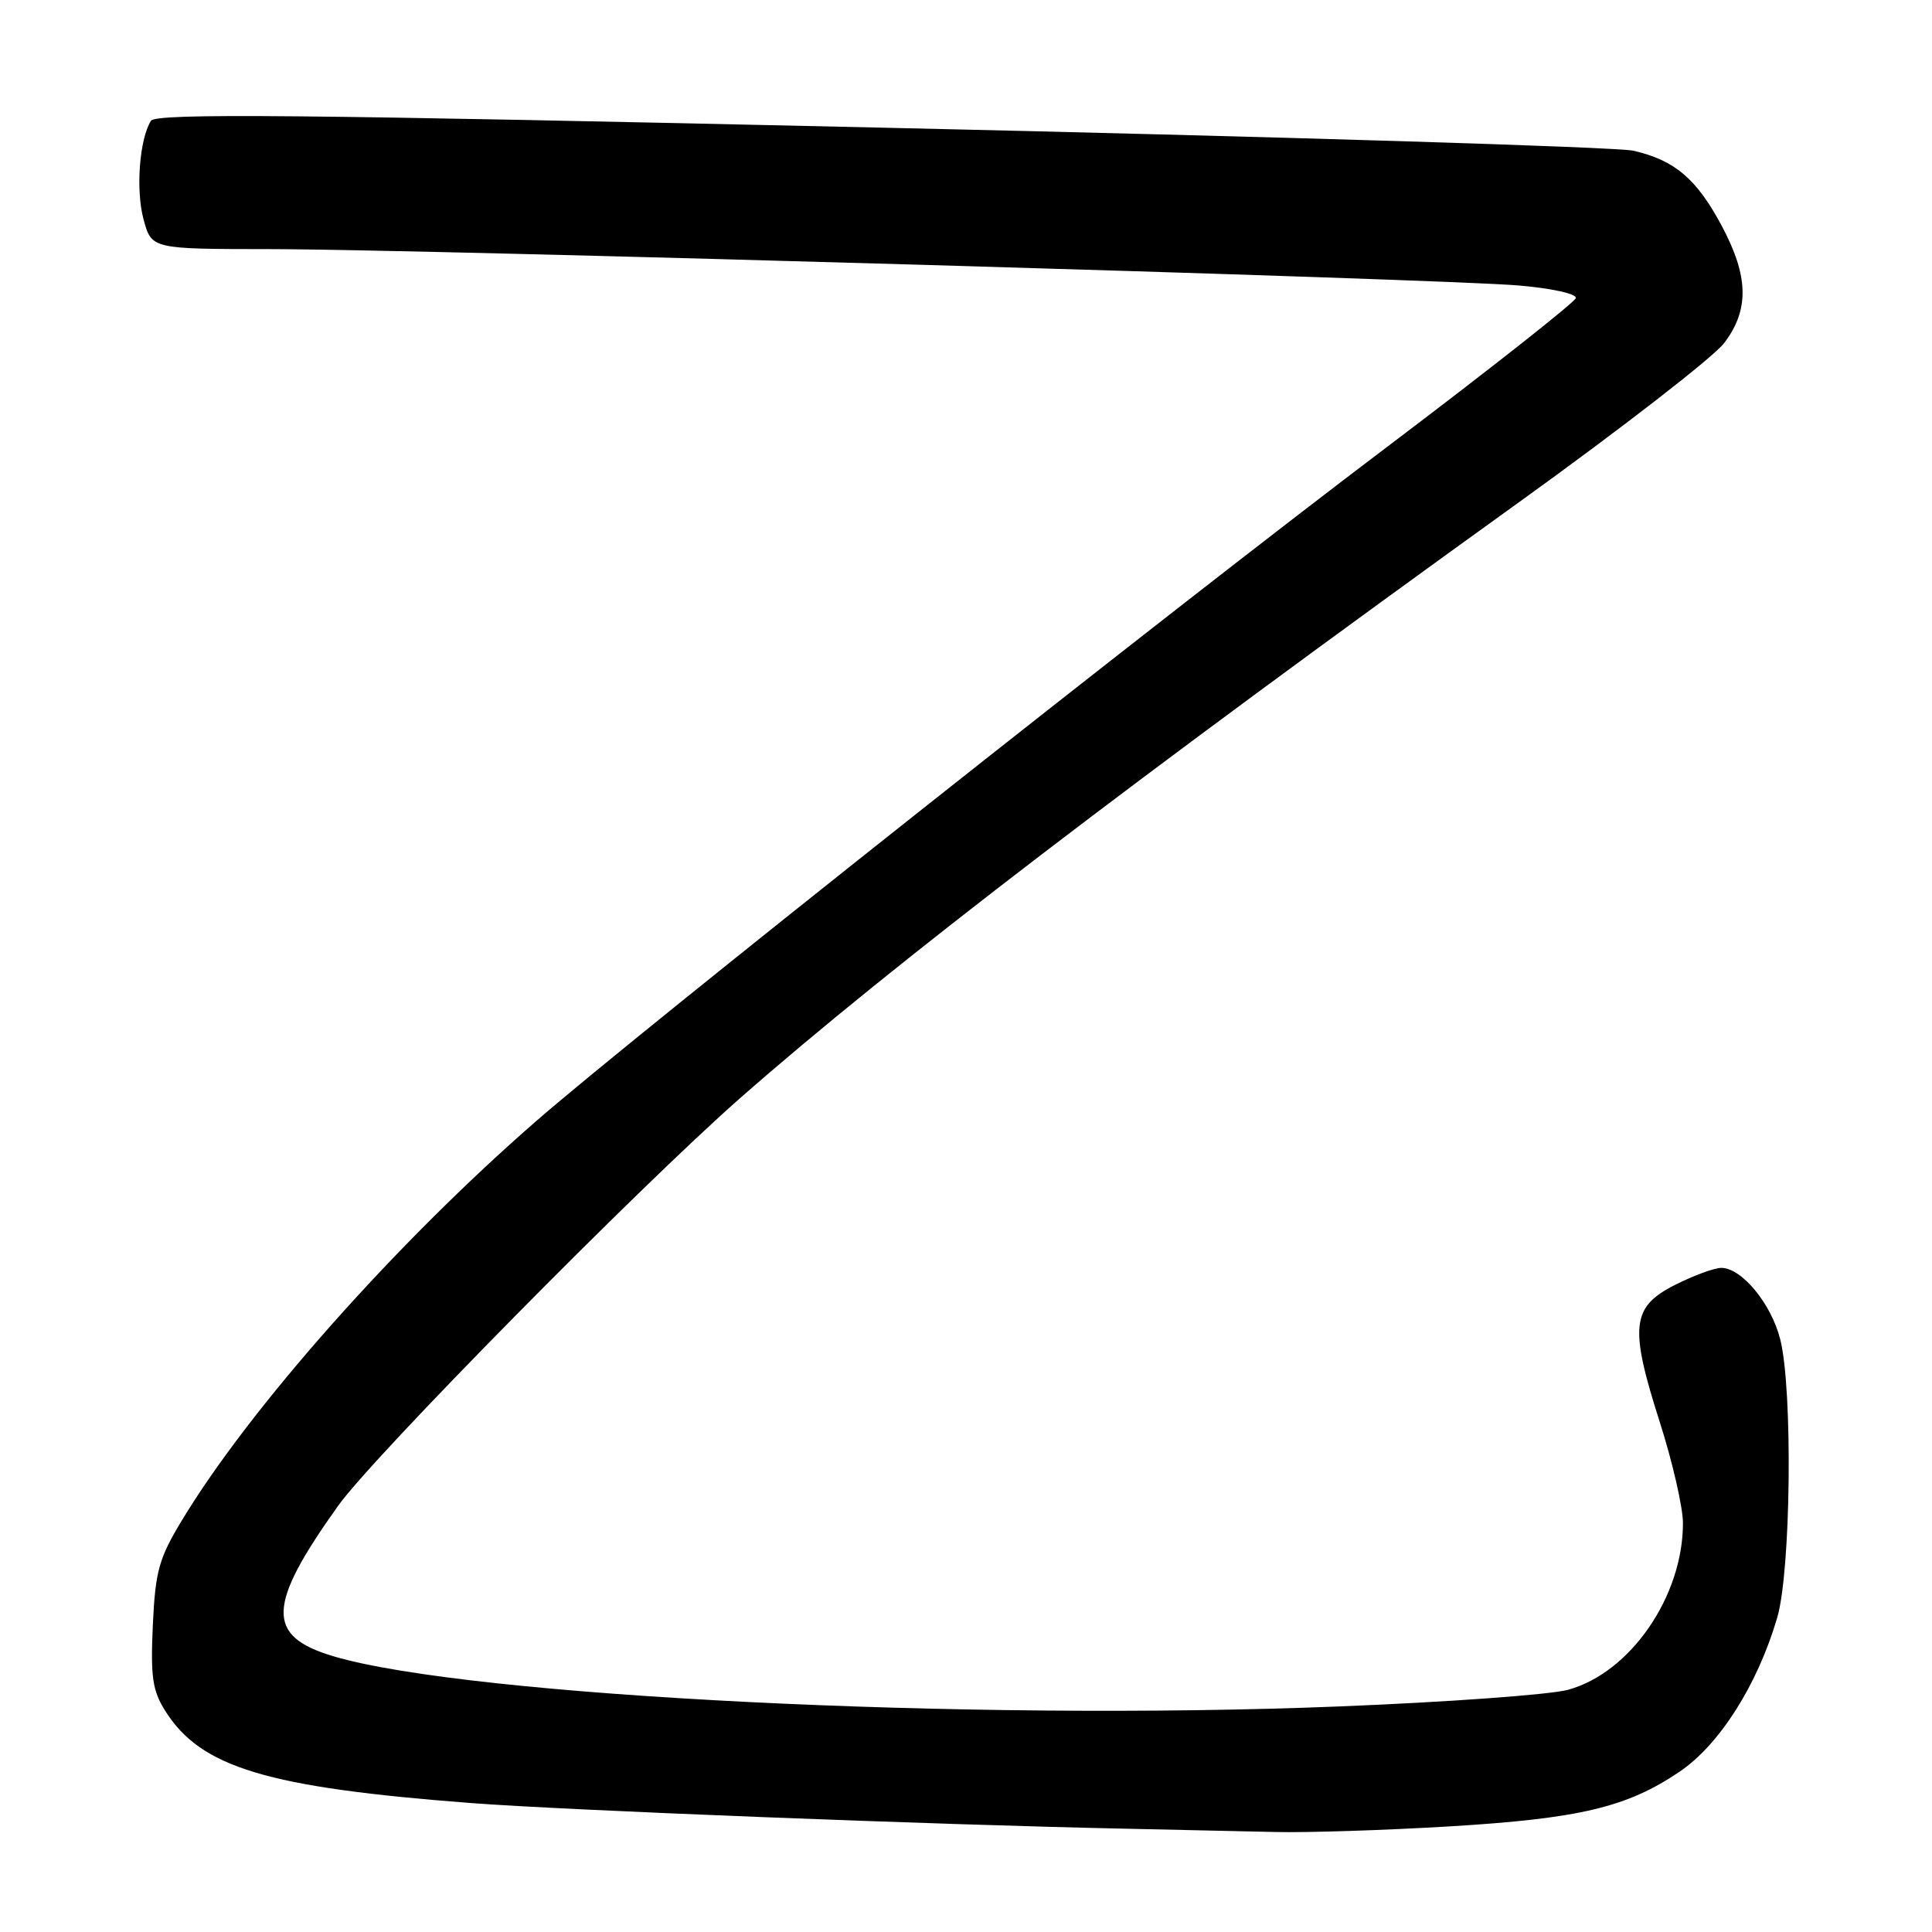 <?xml version="1.0" encoding="UTF-8" standalone="no"?>
<!DOCTYPE svg PUBLIC "-//W3C//DTD SVG 1.1//EN" "http://www.w3.org/Graphics/SVG/1.1/DTD/svg11.dtd" >
<svg xmlns="http://www.w3.org/2000/svg" xmlns:xlink="http://www.w3.org/1999/xlink" version="1.1" viewBox="0 0 256 256">
 <g >
 <path fill="currentColor"
d=" M 192.00 242.01 C 209.32 240.97 215.59 239.48 222.58 234.74 C 227.86 231.16 232.89 223.22 235.49 214.35 C 237.31 208.14 237.57 184.14 235.89 177.47 C 234.70 172.74 230.78 168.00 228.08 168.00 C 227.17 168.00 224.42 169.01 221.96 170.25 C 216.17 173.17 215.88 175.79 219.94 188.47 C 221.62 193.72 223.00 199.74 223.00 201.83 C 223.00 211.55 216.02 221.66 207.76 223.91 C 205.41 224.55 191.80 225.54 177.50 226.11 C 128.33 228.09 62.09 224.78 44.20 219.47 C 35.21 216.80 35.33 212.79 44.82 199.50 C 49.50 192.95 84.60 157.36 98.00 145.57 C 118.23 127.79 150.22 103.31 201.20 66.60 C 214.79 56.82 227.05 47.31 228.45 45.47 C 231.81 41.07 231.72 36.62 228.13 29.91 C 224.81 23.69 221.90 21.22 216.42 19.97 C 214.27 19.48 169.36 18.10 116.64 16.91 C 39.32 15.16 20.63 14.98 20.00 16.01 C 18.47 18.47 17.97 25.17 19.02 29.06 C 20.08 33.00 20.08 33.00 35.79 33.01 C 56.31 33.03 191.21 36.95 201.27 37.83 C 205.62 38.20 208.94 38.94 208.80 39.50 C 208.67 40.05 197.42 48.92 183.79 59.22 C 154.71 81.19 84.66 136.69 71.00 148.59 C 52.43 164.76 33.06 186.60 24.07 201.51 C 21.05 206.51 20.58 208.20 20.25 215.35 C 19.94 222.22 20.20 224.00 21.90 226.71 C 26.63 234.22 35.38 236.85 62.50 238.92 C 74.93 239.87 124.15 241.80 149.50 242.32 C 156.10 242.46 164.88 242.65 169.00 242.75 C 173.12 242.85 183.47 242.52 192.00 242.01 Z "/>
</g>
</svg>